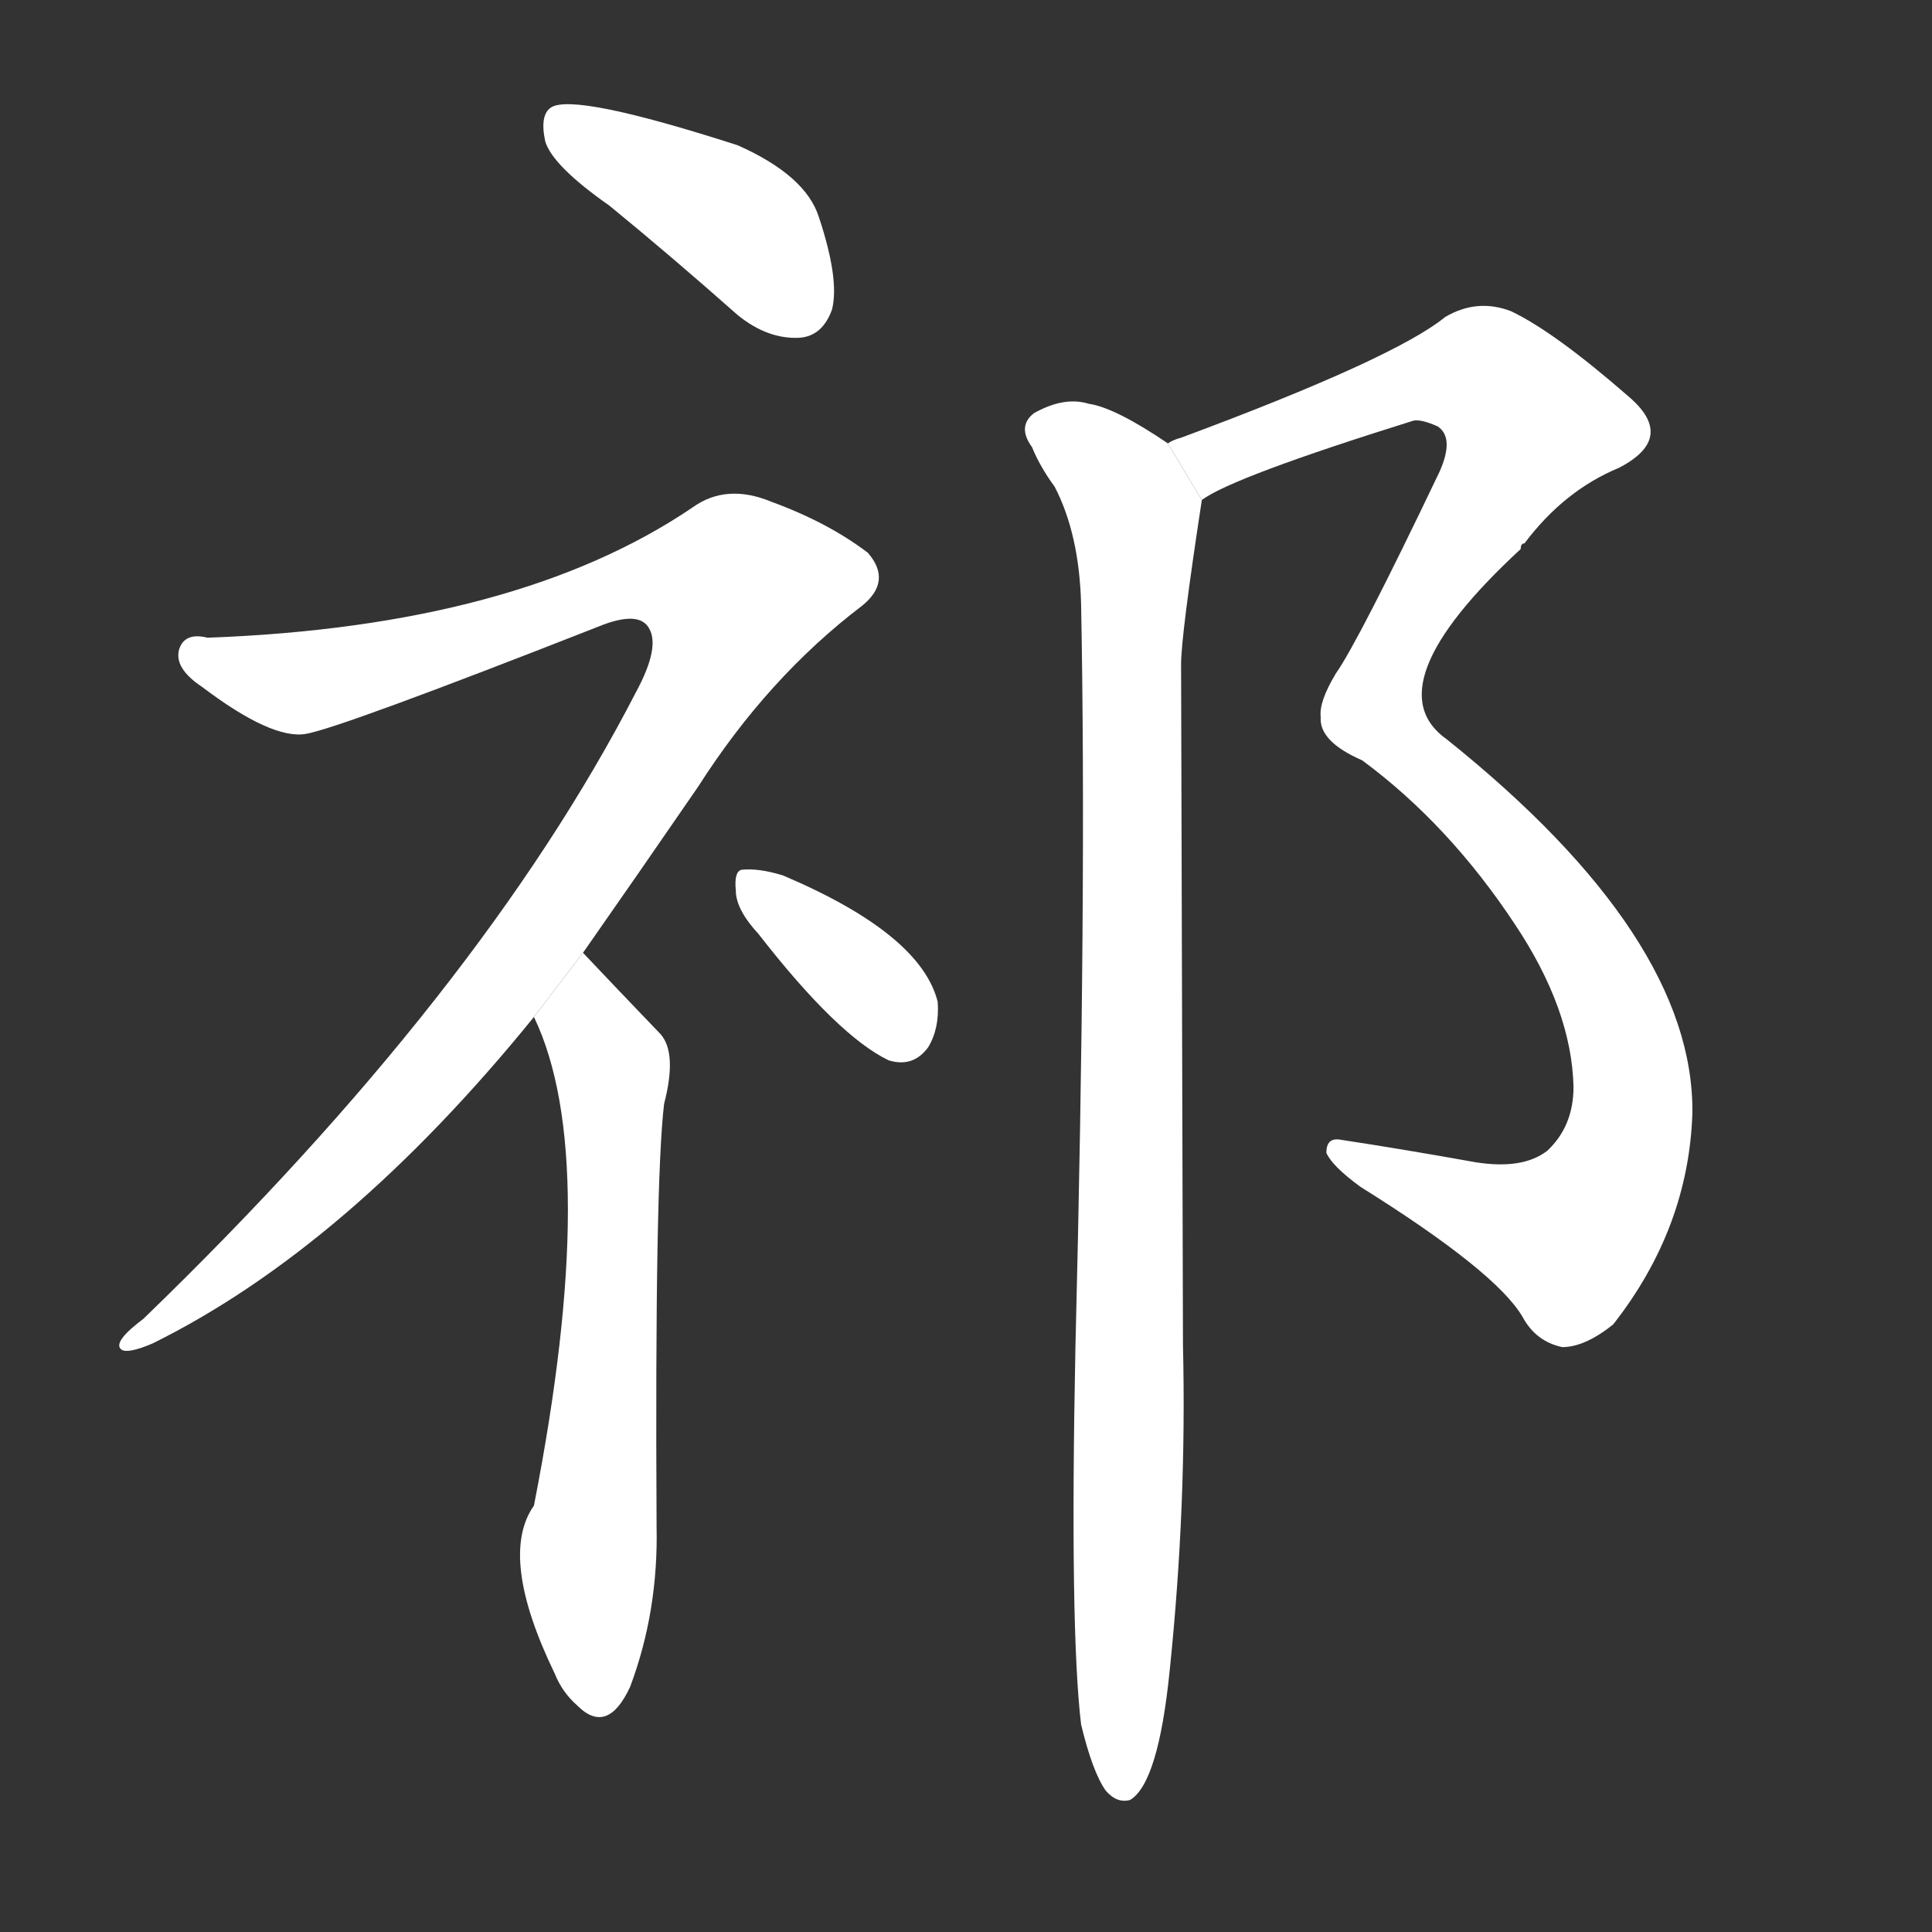 <!-- u7941_qi2_pray_numerous_ample_abundant -->
<!-- 7941 -->
<!-- 7941 -->
<!-- 7941 -->
<svg viewBox="0 0 1024 1024">
  <rect x="0" y="0" width="1024" height="1024" fill="#333333" stroke="none"/>
  <g transform="scale(1, -1) translate(0, -900)">
    <path fill="#FFFFFF" d="M 323 791 Q 356 764 391 733 Q 407 720 424 721 Q 436 722 441 736 Q 445 752 434 785 Q 427 807 391 823 Q 304 851 292 843 Q 286 839 289 825 Q 293 812 323 791 Z"></path>
    <path fill="#FFFFFF" d="M 309 395 Q 337 435 370 483 Q 407 541 457 579 Q 473 592 460 607 Q 439 623 409 634 Q 385 644 367 631 Q 274 568 110 562 Q 98 565 95 556 Q 92 546 107 536 Q 144 508 162 511 Q 180 514 320 569 Q 339 576 344 567 Q 350 557 337 533 Q 255 374 76 201 Q 60 189 64 185 Q 67 182 81 188 Q 184 239 283 361 L 309 395 Z"></path>
    <path fill="#FFFFFF" d="M 283 361 Q 319 286 283 102 Q 264 75 294 13 Q 298 3 306 -4 Q 322 -20 334 6 Q 349 46 348 91 Q 347 274 352 315 Q 359 342 350 352 Q 326 377 309 395 L 283 361 Z"></path>
    <path fill="#FFFFFF" d="M 402 405 Q 444 351 471 338 Q 484 334 492 345 Q 498 355 497 369 Q 488 405 415 436 Q 402 440 393 439 Q 389 438 390 428 Q 390 418 402 405 Z"></path>
    <path fill="#FFFFFF" d="M 637 635 Q 653 647 749 677 Q 753 678 762 674 Q 771 668 763 650 Q 720 560 708 543 Q 699 528 700 520 Q 699 507 722 497 Q 768 463 803 410 Q 833 365 834 324 Q 834 303 820 290 Q 807 280 782 284 Q 743 291 710 296 Q 703 297 703 289 Q 706 282 721 271 Q 793 226 807 202 Q 814 189 828 186 Q 840 186 855 198 Q 895 249 897 310 Q 898 403 767 508 Q 727 536 806 609 Q 806 612 808 612 Q 829 640 858 652 Q 889 668 863 690 Q 824 724 801 735 Q 783 742 766 732 Q 739 710 626 668 Q 622 667 619 665 L 637 635 Z"></path>
    <path fill="#FFFFFF" d="M 573 -14 Q 579 -39 586 -49 Q 592 -56 599 -54 Q 614 -45 620 15 Q 629 102 627 187 Q 627 203 626 548 Q 626 563 637 635 L 619 665 Q 591 684 577 686 Q 564 690 548 681 Q 539 674 547 663 Q 551 653 559 642 Q 572 617 573 580 Q 576 426 570 186 Q 567 36 573 -14 Z"></path>
  </g>
</svg>
